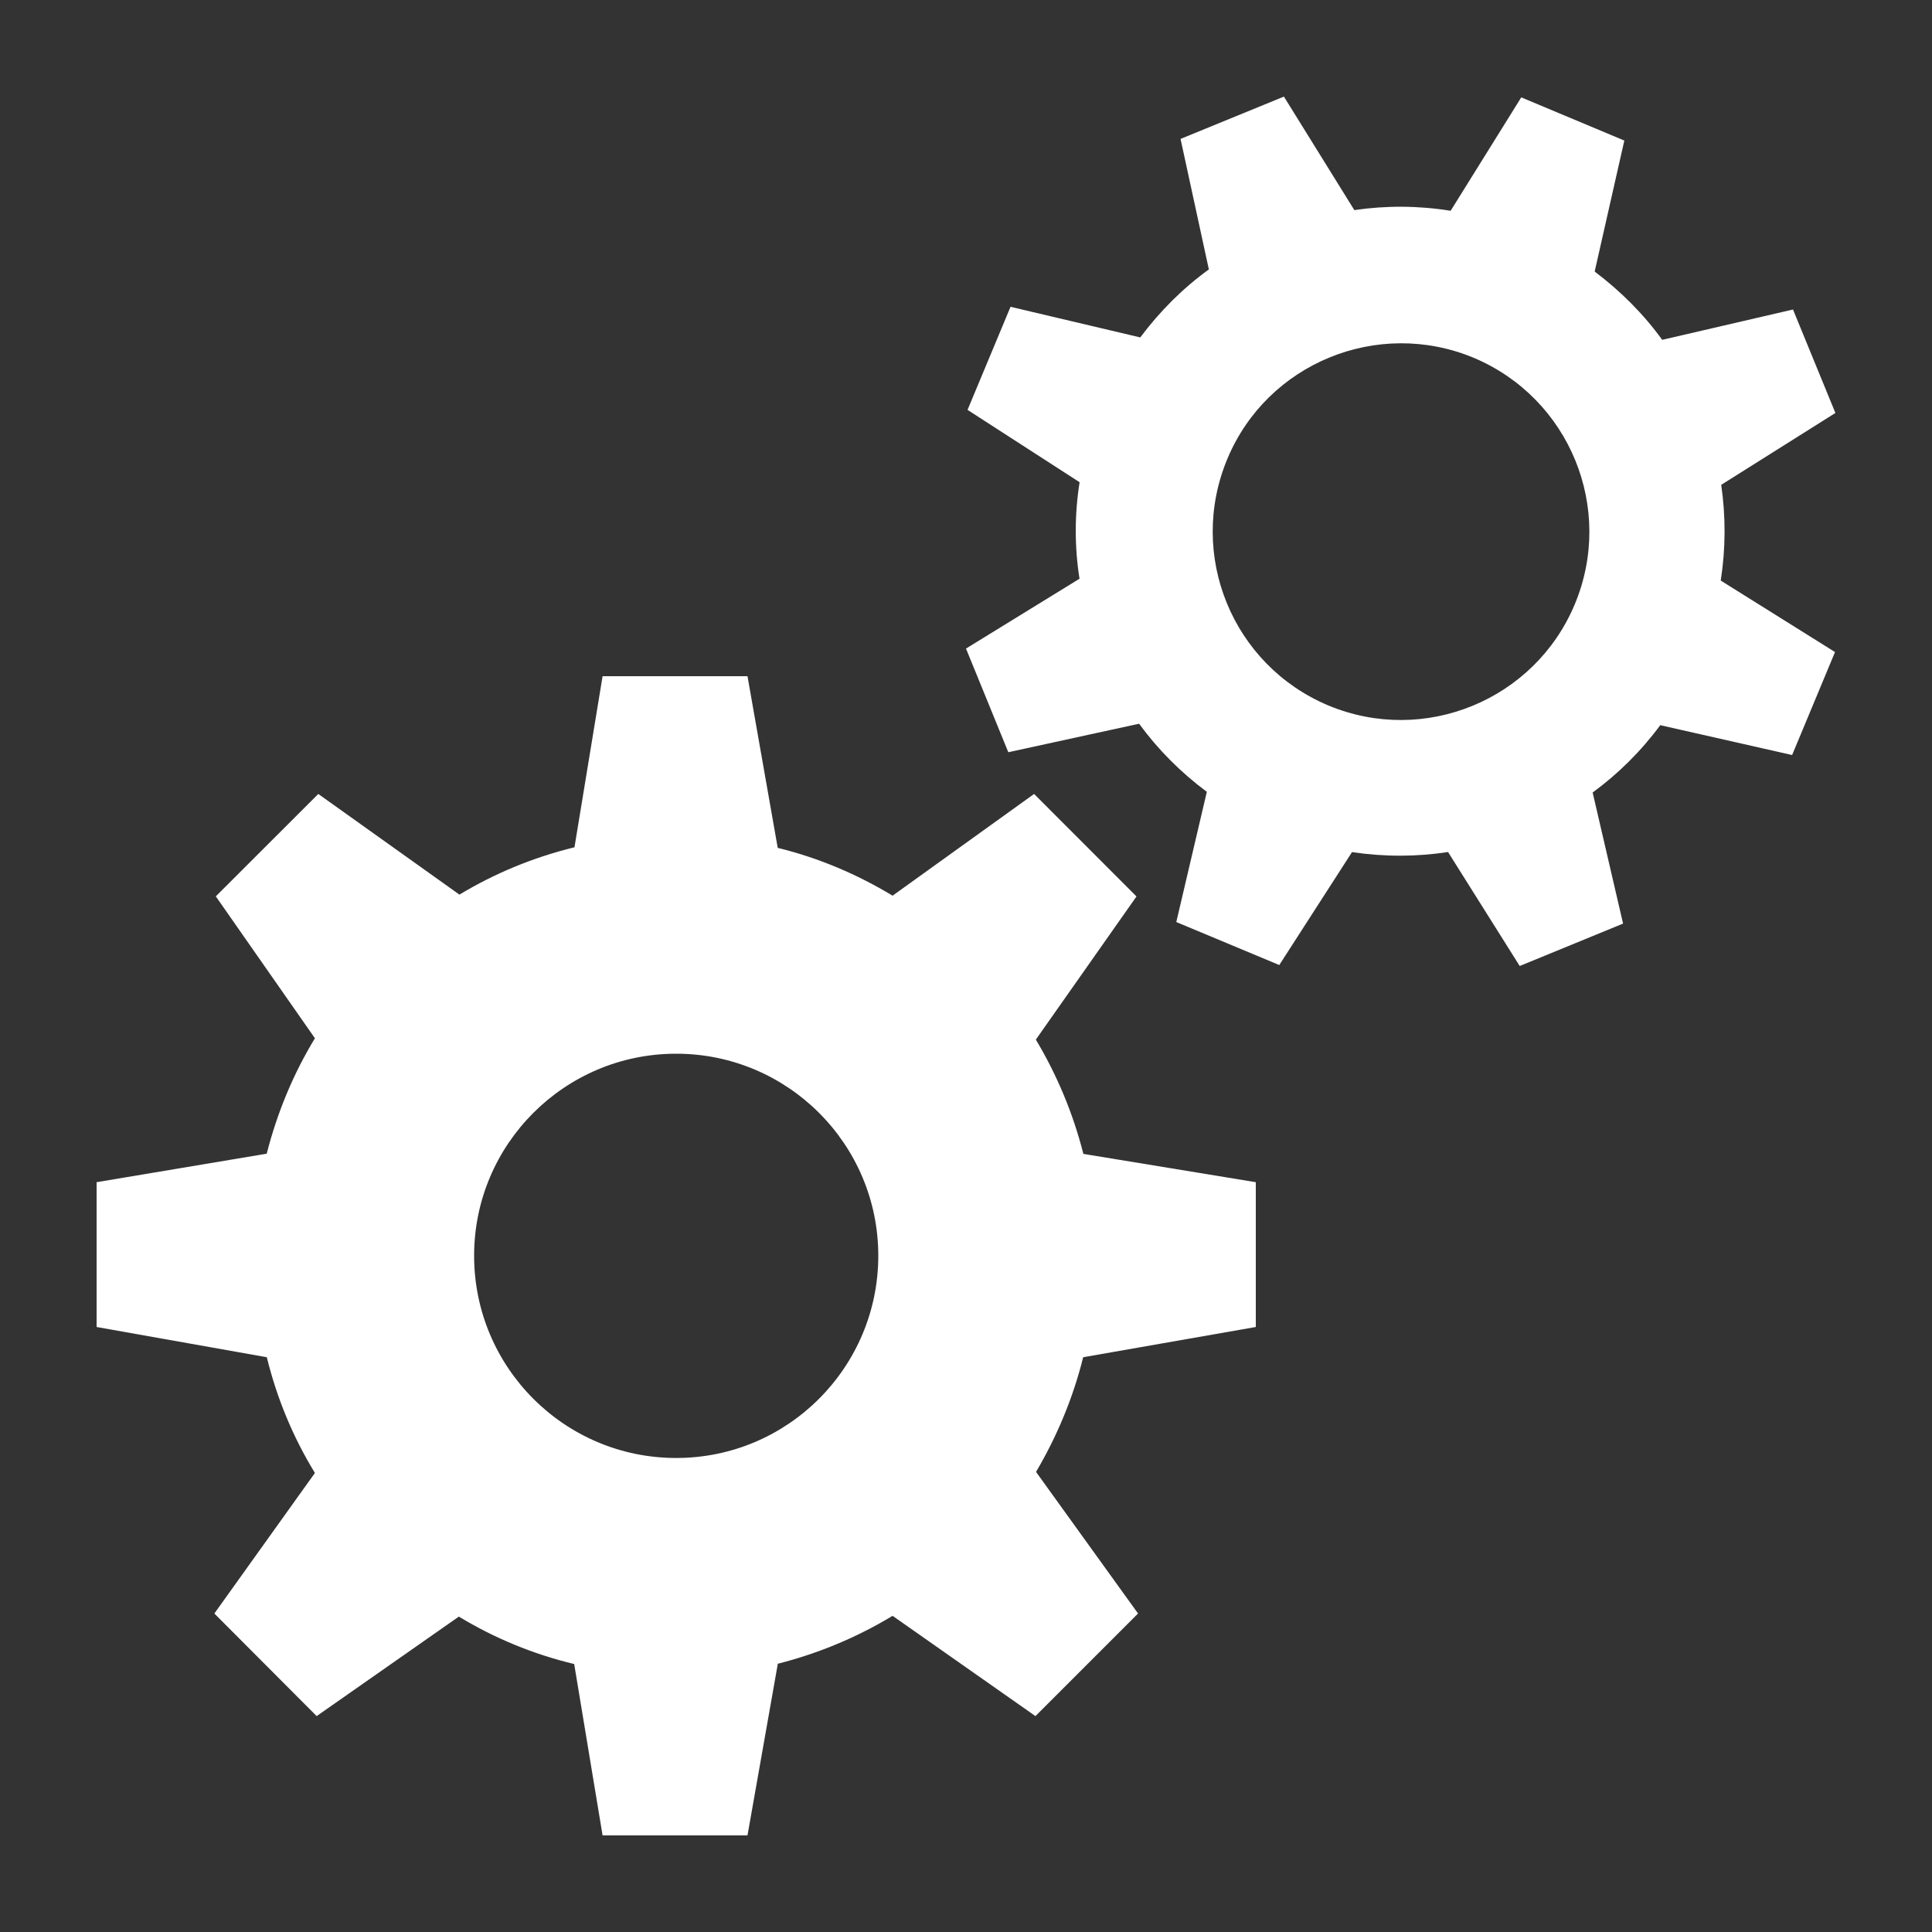 <?xml version="1.0" encoding="utf-8"?>
<!-- Generator: Adobe Illustrator 16.0.2, SVG Export Plug-In . SVG Version: 6.00 Build 0)  -->
<!DOCTYPE svg PUBLIC "-//W3C//DTD SVG 1.1//EN" "http://www.w3.org/Graphics/SVG/1.1/DTD/svg11.dtd">
<svg version="1.1" id="Layer_1" xmlns="http://www.w3.org/2000/svg" xmlns:xlink="http://www.w3.org/1999/xlink" x="0px" y="0px"
	 width="20px" height="20px" viewBox="0 0 20 20" enable-background="new 0 0 20 20" xml:space="preserve">
<rect x="0" y="0" width="20" height="20" fill="#333333" stroke="none"/>
<g>
	<path fill="#FFFFFF" d="M17.818,5.019L19,4.275l-0.439-1.071l-1.354,0.314c-0.192-0.266-0.43-0.504-0.699-0.707l0.307-1.356
		l-1.067-0.447l-0.731,1.174c-0.335-0.054-0.67-0.055-0.997-0.007L13.291,1l-1.07,0.438l0.293,1.351
		c-0.268,0.194-0.506,0.431-0.71,0.704l-1.343-0.317l-0.445,1.067l1.16,0.749c-0.053,0.334-0.053,0.669-0.001,0.999L10,6.714
		l0.438,1.073l1.354-0.295c0.194,0.266,0.43,0.503,0.701,0.705l-0.316,1.348l1.066,0.445l0.753-1.169
		c0.334,0.05,0.67,0.049,0.994-0.001L15.732,10l1.07-0.439l-0.315-1.357c0.265-0.194,0.501-0.428,0.7-0.697l1.365,0.309l0.444-1.066
		l-1.183-0.74C17.865,5.676,17.865,5.345,17.818,5.019z M16.301,6.258c-0.416,0.99-1.557,1.459-2.55,1.045
		c-0.992-0.417-1.462-1.557-1.045-2.554c0.414-0.991,1.558-1.458,2.55-1.045C16.248,4.122,16.718,5.262,16.301,6.258z"/>
	<path fill="#FFFFFF" d="M10.723,10.762l1.042-1.482l-1.06-1.061L9.24,9.272C8.874,9.051,8.476,8.881,8.051,8.777L7.738,7h-1.5
		L5.947,8.771c-0.426,0.104-0.826,0.27-1.191,0.49L3.295,8.219L2.234,9.279l1.026,1.469c-0.222,0.365-0.39,0.768-0.499,1.195
		L1,12.238v1.499l1.762,0.313c0.105,0.428,0.273,0.831,0.498,1.198l-1.041,1.455l1.059,1.062l1.472-1.03
		c0.368,0.223,0.769,0.389,1.194,0.491L6.238,19h1.5l0.314-1.777c0.425-0.108,0.824-0.276,1.188-0.496l1.479,1.038l1.062-1.062
		l-1.056-1.466c0.216-0.367,0.383-0.764,0.488-1.187L13,13.737v-1.499l-1.785-0.293C11.108,11.524,10.942,11.128,10.723,10.762z
		 M7,15.093c-1.156,0-2.092-0.938-2.092-2.094c0-1.153,0.936-2.091,2.092-2.091s2.092,0.938,2.092,2.091
		C9.092,14.154,8.156,15.093,7,15.093z"/>
</g>
</svg>
